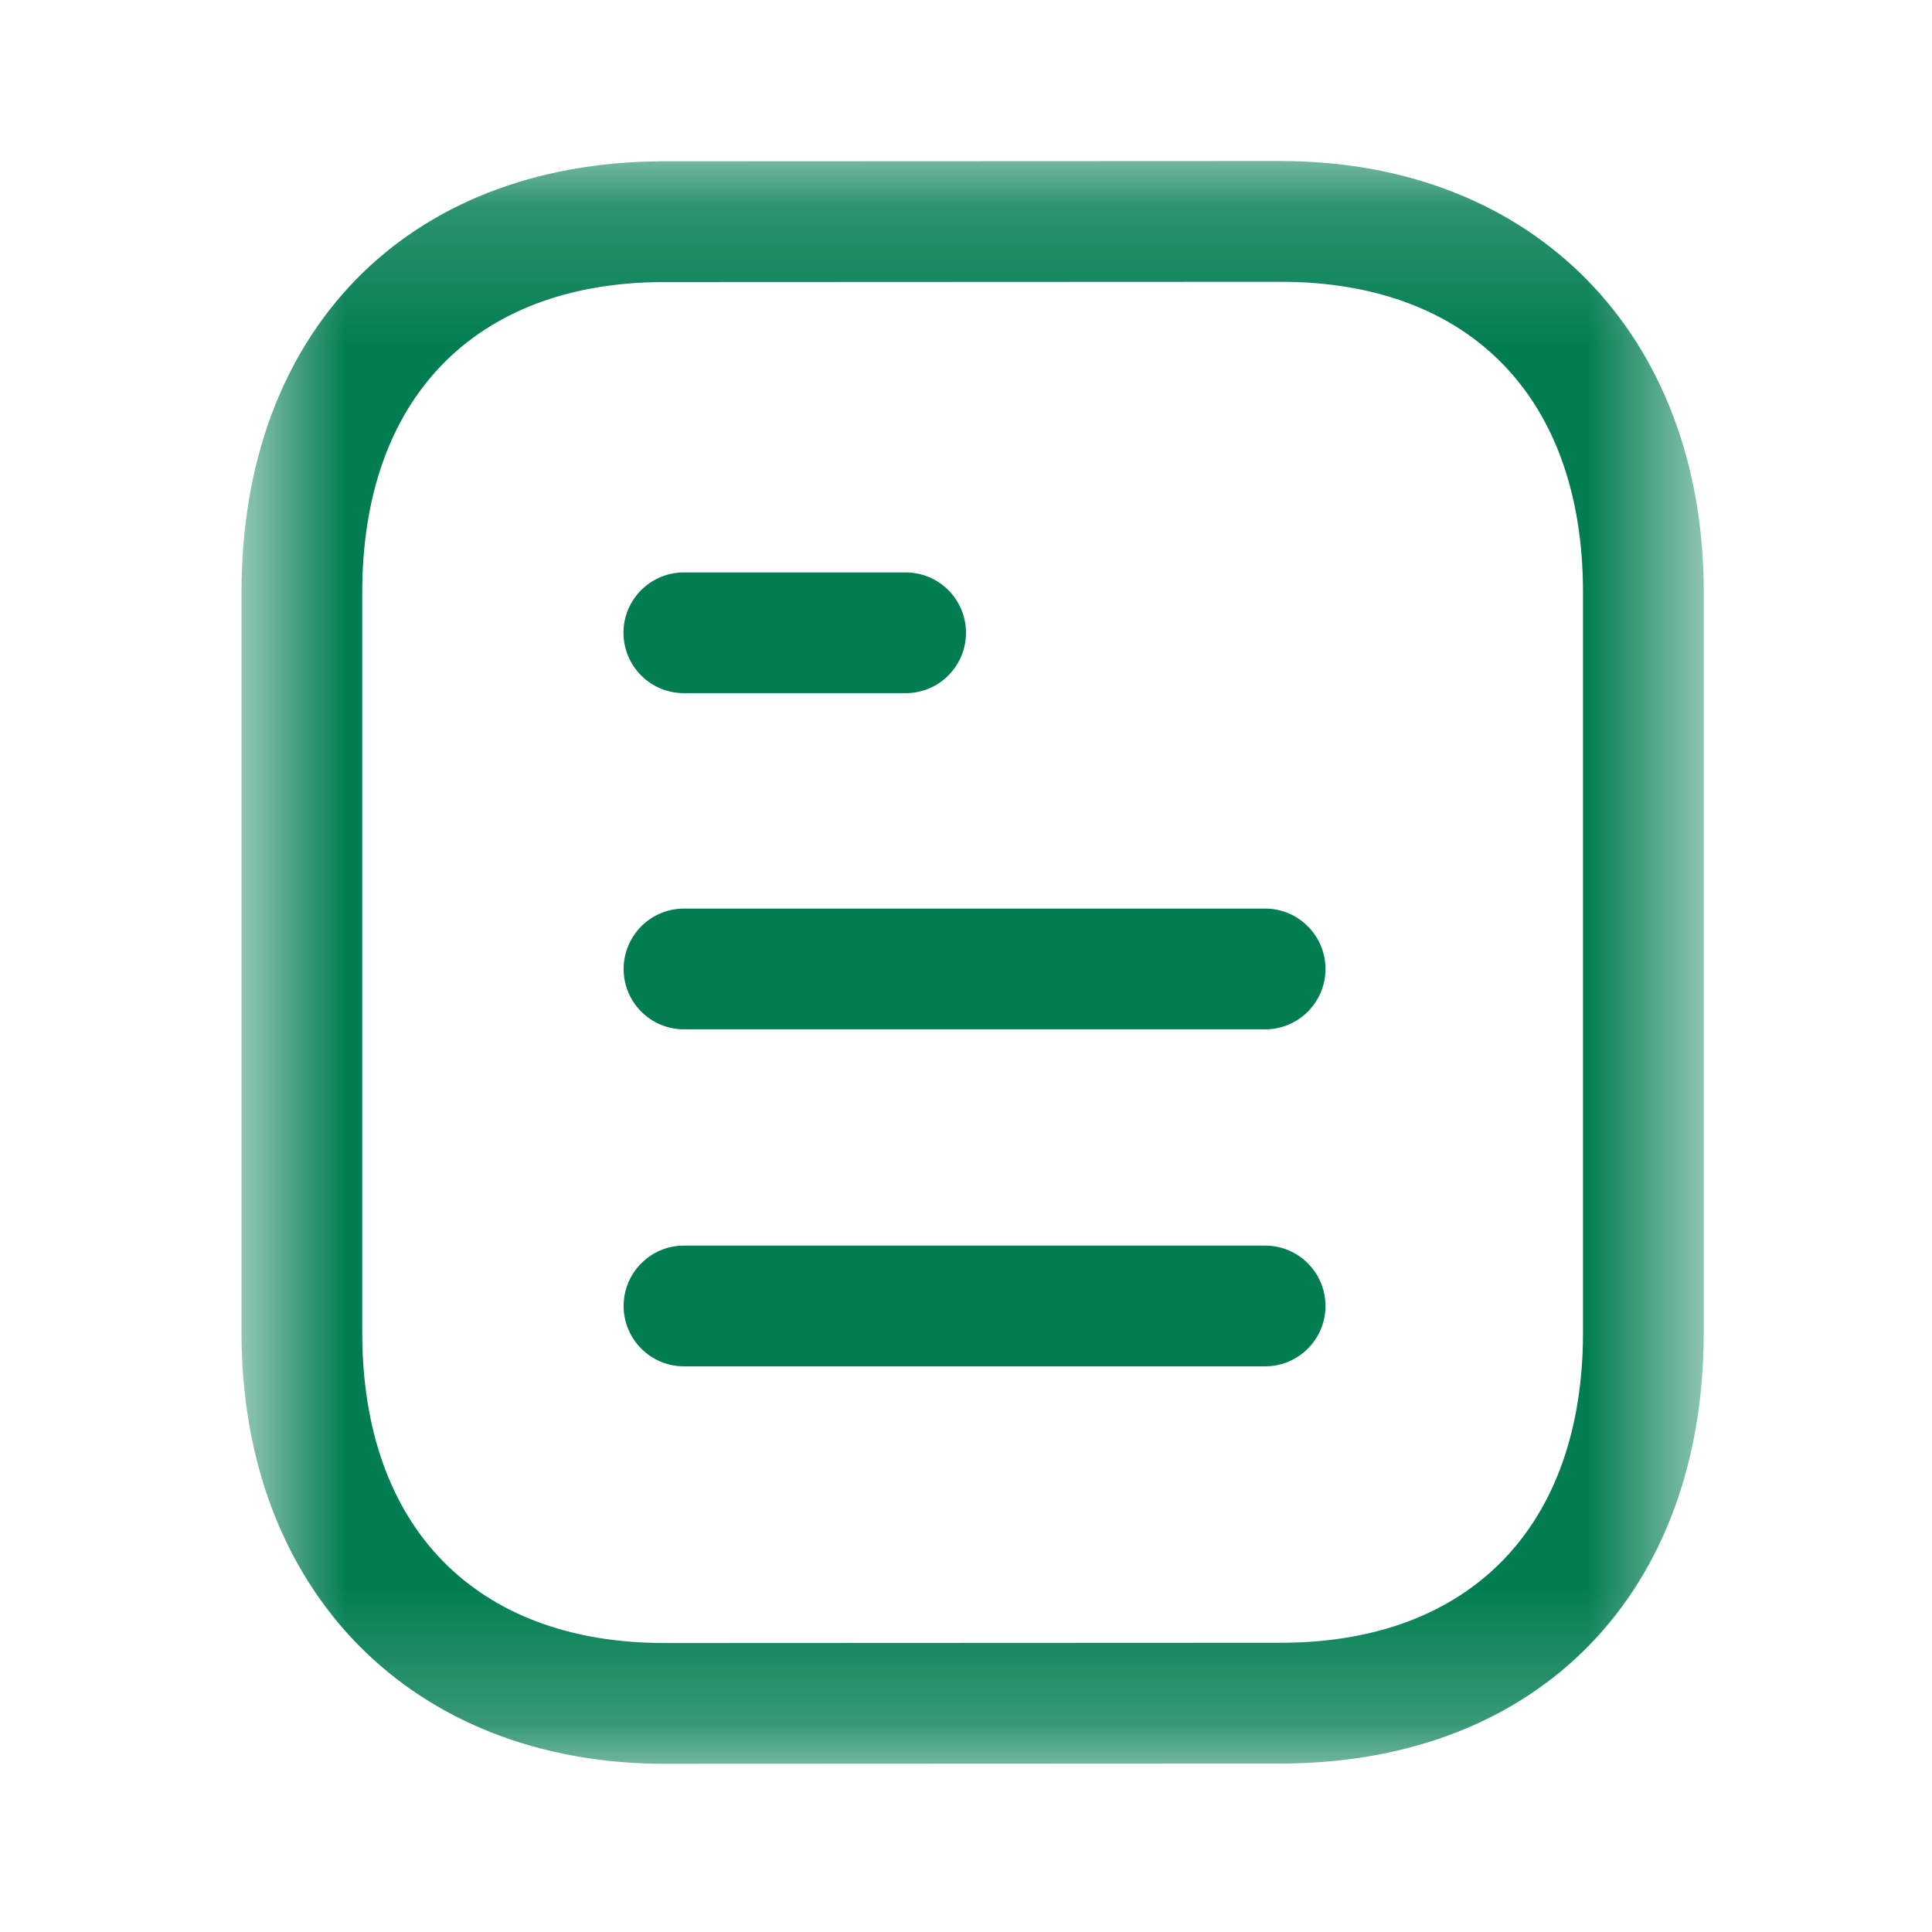 <svg width="14" height="14" viewBox="0 0 14 14" fill="none" xmlns="http://www.w3.org/2000/svg">
<path fill-rule="evenodd" clip-rule="evenodd" d="M9.168 9.901H4.956C4.715 9.901 4.519 9.705 4.519 9.464C4.519 9.222 4.715 9.026 4.956 9.026H9.168C9.409 9.026 9.605 9.222 9.605 9.464C9.605 9.705 9.409 9.901 9.168 9.901Z" fill="#027D52"/>
<path fill-rule="evenodd" clip-rule="evenodd" d="M9.168 7.459H4.956C4.715 7.459 4.519 7.263 4.519 7.022C4.519 6.78 4.715 6.584 4.956 6.584H9.168C9.409 6.584 9.605 6.78 9.605 7.022C9.605 7.263 9.409 7.459 9.168 7.459Z" fill="#027D52"/>
<path fill-rule="evenodd" clip-rule="evenodd" d="M6.563 5.023H4.956C4.714 5.023 4.518 4.827 4.518 4.585C4.518 4.344 4.714 4.148 4.956 4.148H6.563C6.804 4.148 7 4.344 7 4.585C7 4.827 6.804 5.023 6.563 5.023Z" fill="#027D52"/>
<mask id="mask0_703_44112" style="mask-type:alpha" maskUnits="userSpaceOnUse" x="1" y="1" width="12" height="12">
<path fill-rule="evenodd" clip-rule="evenodd" d="M1.75 1.167H12.346V12.781H1.75V1.167Z" fill="white"/>
</mask>
<g mask="url(#mask0_703_44112)">
<path fill-rule="evenodd" clip-rule="evenodd" d="M9.28 2.042L4.795 2.044C3.437 2.052 2.625 2.892 2.625 4.292V9.656C2.625 11.065 3.445 11.906 4.816 11.906L9.301 11.904C10.659 11.896 11.471 11.055 11.471 9.656V4.292C11.471 2.883 10.652 2.042 9.28 2.042ZM4.817 12.781C2.983 12.781 1.75 11.525 1.75 9.656V4.292C1.75 2.406 2.944 1.18 4.792 1.169L9.28 1.167H9.28C11.114 1.167 12.346 2.423 12.346 4.292V9.656C12.346 11.541 11.152 12.768 9.304 12.779L4.817 12.781Z" fill="#027D52"/>
</g>
</svg>
